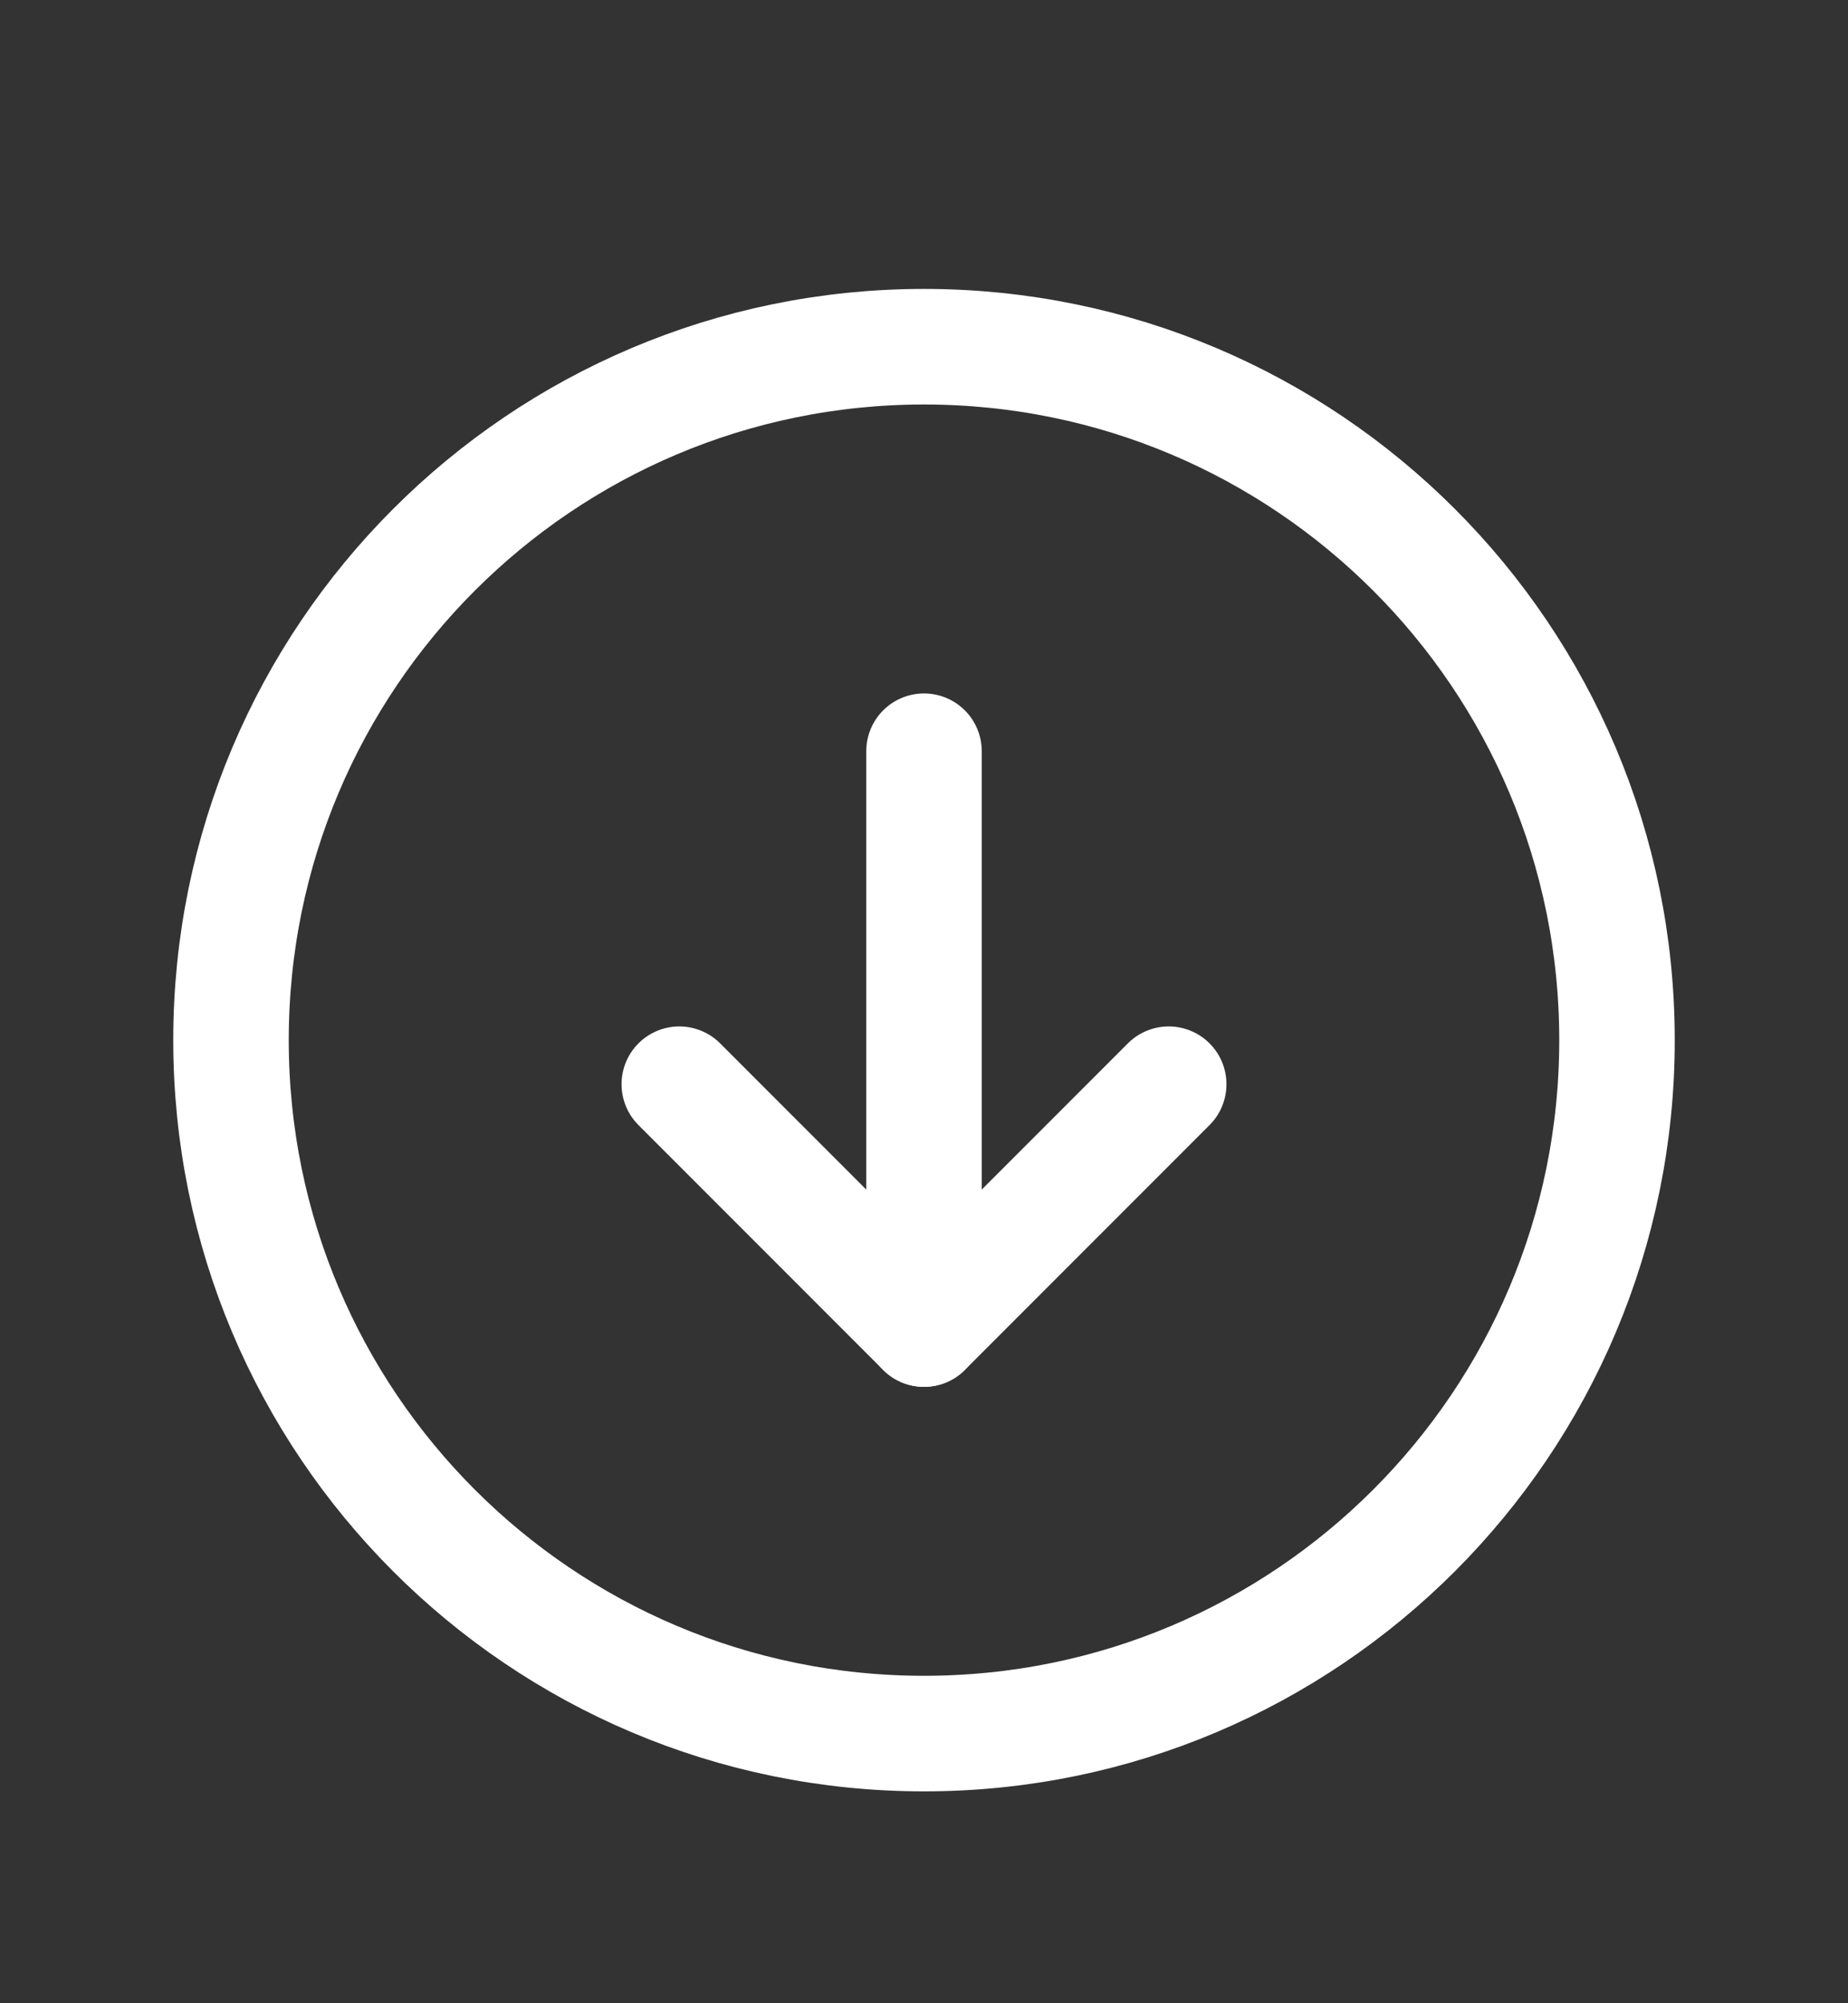 <svg width="24" height="26" viewBox="0 0 24 26" fill="none" xmlns="http://www.w3.org/2000/svg">
<rect x="0" y="0" width="24" height="26" fill="#333333" stroke="none"/>
<path d="M12 22.5C16.971 22.5 21 18.471 21 13.5C21 8.529 16.971 4.5 12 4.5C7.029 4.5 3 8.529 3 13.5C3 18.471 7.029 22.5 12 22.5Z" stroke="white" stroke-width="1.5" stroke-miterlimit="10"/>
<path d="M8.822 14.072L12 17.25L15.178 14.072" stroke="white" stroke-width="1.5" stroke-linecap="round" stroke-linejoin="round"/>
<path d="M12 9.75V17.25" stroke="white" stroke-width="1.5" stroke-linecap="round" stroke-linejoin="round"/>
</svg>
